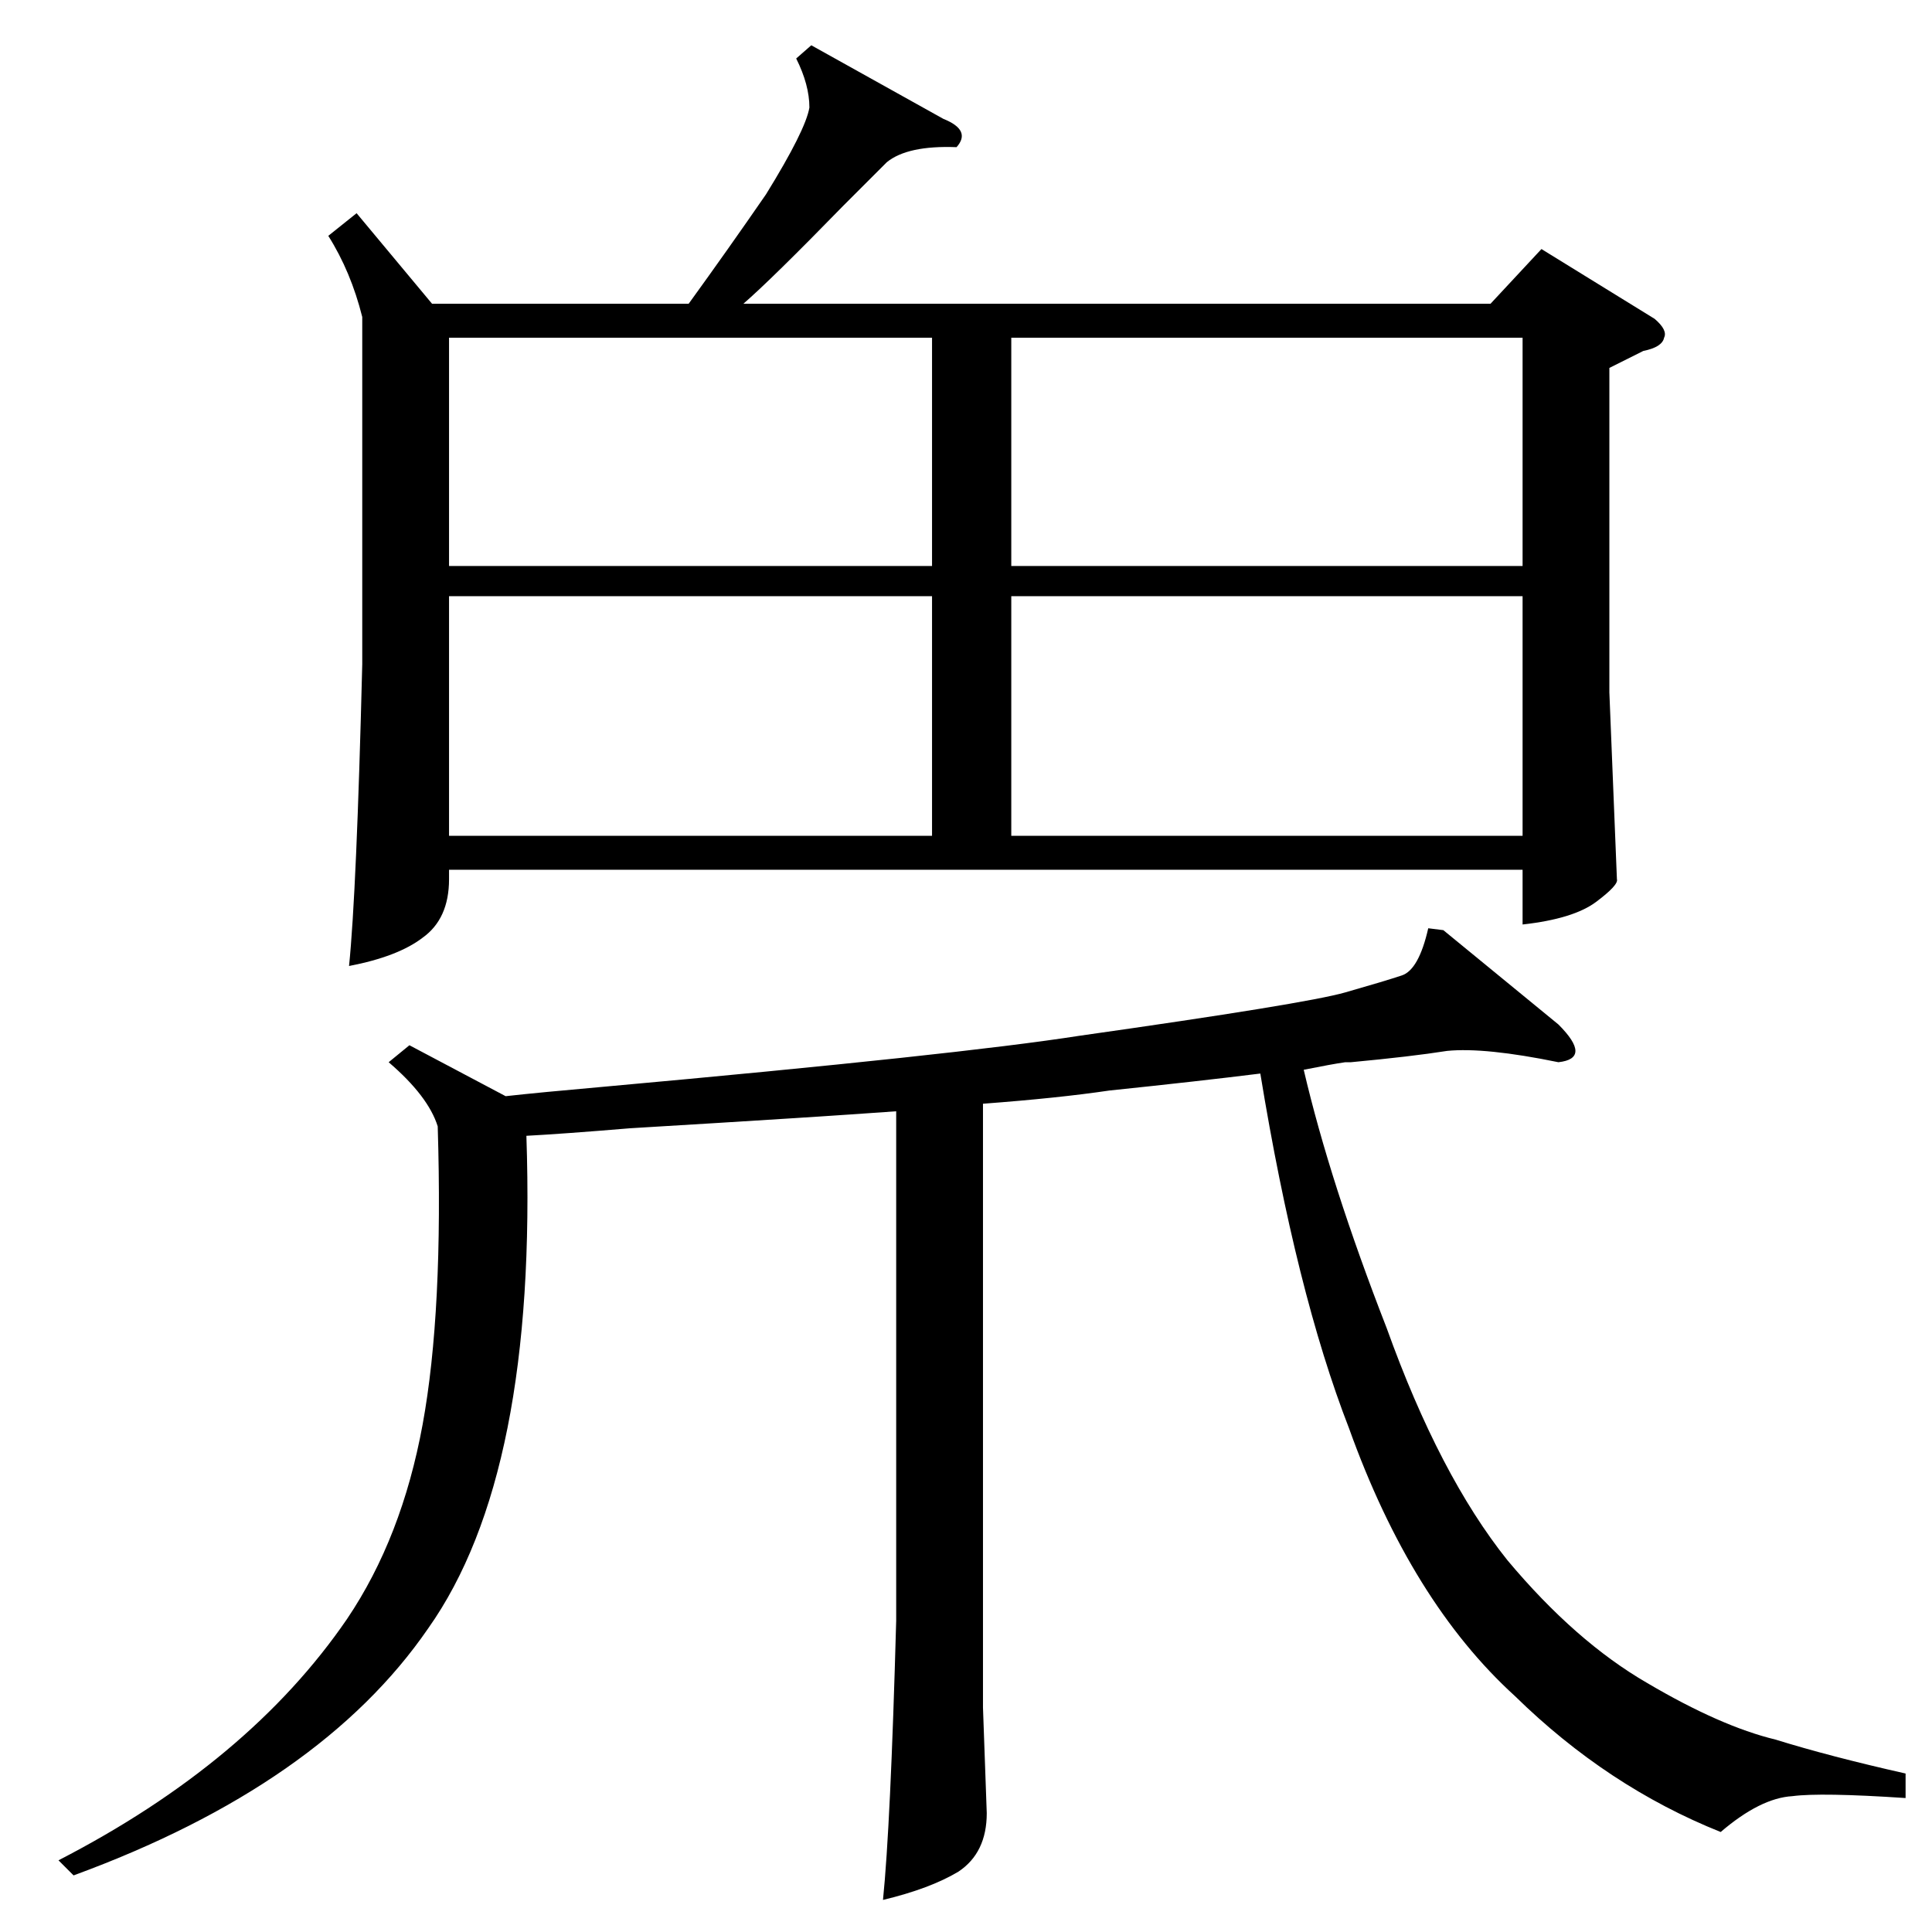 <?xml version="1.0" standalone="no"?>
<!DOCTYPE svg PUBLIC "-//W3C//DTD SVG 1.1//EN" "http://www.w3.org/Graphics/SVG/1.1/DTD/svg11.dtd" >
<svg xmlns="http://www.w3.org/2000/svg" xmlns:xlink="http://www.w3.org/1999/xlink" version="1.1" viewBox="0 -205 1024 1024">
  <g transform="matrix(1 0 0 -1 0 819)">
   <path fill="currentColor"
d="M430 1000l70 -39q15 -6 7 -15q-26 1 -37 -8l-23 -23q-38 -39 -53 -52h396l27 29l60 -37q7 -6 5 -10q-1 -5 -11 -7l-18 -9v-172l4 -99q1 -3 -11 -12t-39 -12v29h-569v-5q0 -21 -14 -31q-13 -10 -39 -15q4 39 7 160v184q-6 24 -18 43l15 12l40 -48h136q21 29 41 58
q21 34 23 46q0 12 -7 26zM765 531l61 -50q9 -9 9 -14t-9 -6q-39 8 -59 6q-19 -3 -51 -6h-3q-7 -1 -22 -4q14 -60 44 -137q28 -78 64 -123q36 -43 74 -65q39 -23 68 -30q29 -9 69 -18v-13q-45 3 -60 1q-17 -1 -38 -19q-60 24 -109 72q-55 50 -88 142q-28 72 -47 188
q-32 -4 -80 -9q-27 -4 -67 -7v-320l2 -56q0 -21 -15 -31q-15 -9 -40 -15q4 39 7 148v270q-41 -3 -141 -9q-36 -3 -55 -4q6 -179 -52 -261q-57 -83 -188 -131l-8 8q101 52 153 128q29 43 40 103t8 158q-5 16 -26 34l11 9l51 -27q18 2 52 5q188 17 252 27q120 17 141 23t30 9
t14 25zM536 708v-127h271v127h-271zM807 845h-271v-121h271v121zM238 708v-127h256v127h-256zM238 845v-121h256v121h-256z" />
  </g>

</svg>
